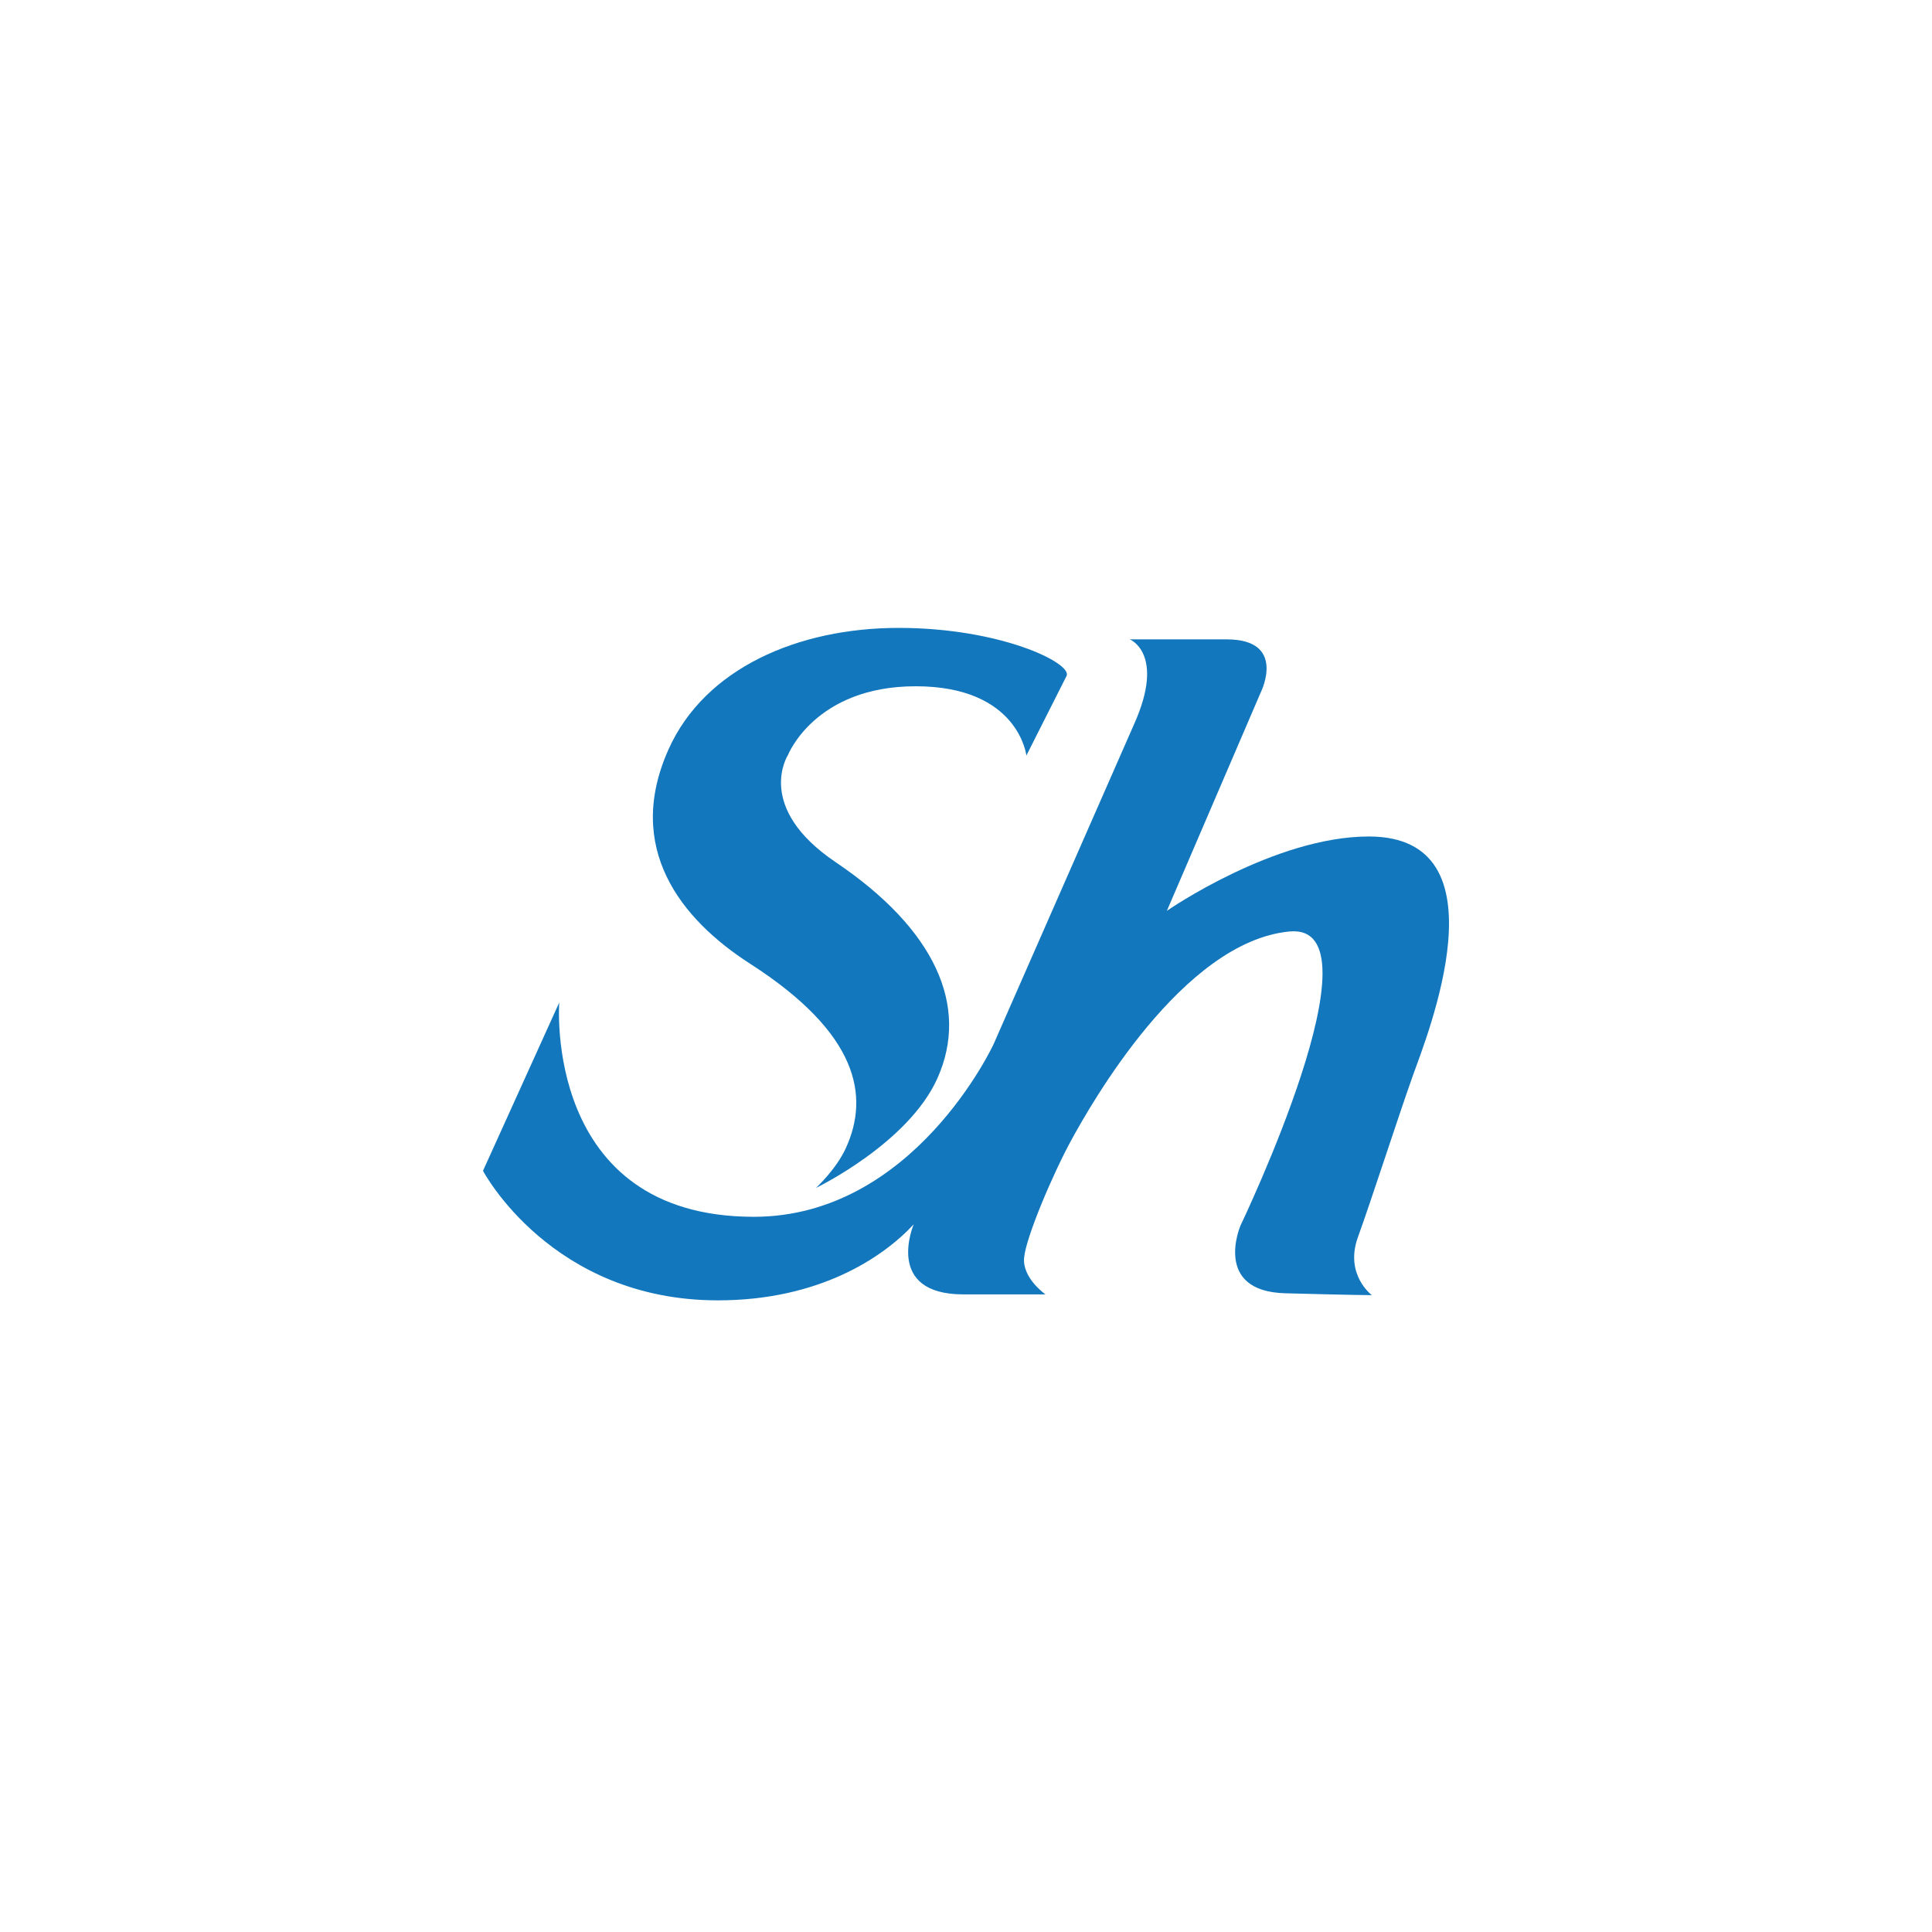 <svg width="80" height="80" viewBox="0 0 80 80" fill="none" xmlns="http://www.w3.org/2000/svg">
<path d="M31.066 39.91C35.563 42.801 35.999 45.389 35.033 47.523C34.633 48.413 33.788 49.189 33.788 49.189C33.788 49.189 37.605 47.348 38.813 44.656C40.163 41.65 38.7 38.466 34.61 35.706C31.221 33.422 32.629 31.262 32.629 31.262C32.629 31.262 33.746 28.416 37.919 28.417C42.185 28.417 42.5 31.286 42.5 31.286L44.166 27.984C44.4 27.463 41.451 26.001 37.211 26C33.036 26 29.187 27.678 27.686 31.022C25.852 35.105 28.18 38.057 31.066 39.91Z" fill="#1277BD"/>
<path d="M58.504 44.538C59.089 42.895 62.431 34.638 56.681 34.637C52.758 34.637 48.318 37.715 48.318 37.715L52.214 28.649C52.214 28.649 53.292 26.476 50.799 26.475H46.782C46.782 26.475 48.273 27.063 46.956 29.997L41.145 43.231C41.145 43.231 37.847 50.387 31.213 50.385C22.481 50.385 23.157 41.513 23.157 41.513L20 48.48C20 48.48 22.823 53.844 29.726 53.845C33.9 53.845 36.548 52.085 37.835 50.697C37.835 50.697 36.588 53.598 39.895 53.598H43.29C43.29 53.598 42.334 52.931 42.405 52.087C42.476 51.242 43.611 48.572 44.38 47.175C45.148 45.777 48.955 38.997 53.392 38.571C57.392 38.189 51.364 50.752 51.364 50.752C51.364 50.752 50.2 53.472 53.224 53.552C56.248 53.632 56.804 53.629 56.804 53.629C56.804 53.629 55.667 52.779 56.228 51.229C56.79 49.68 57.917 46.181 58.504 44.538Z" fill="#1277BD"/>
</svg>
